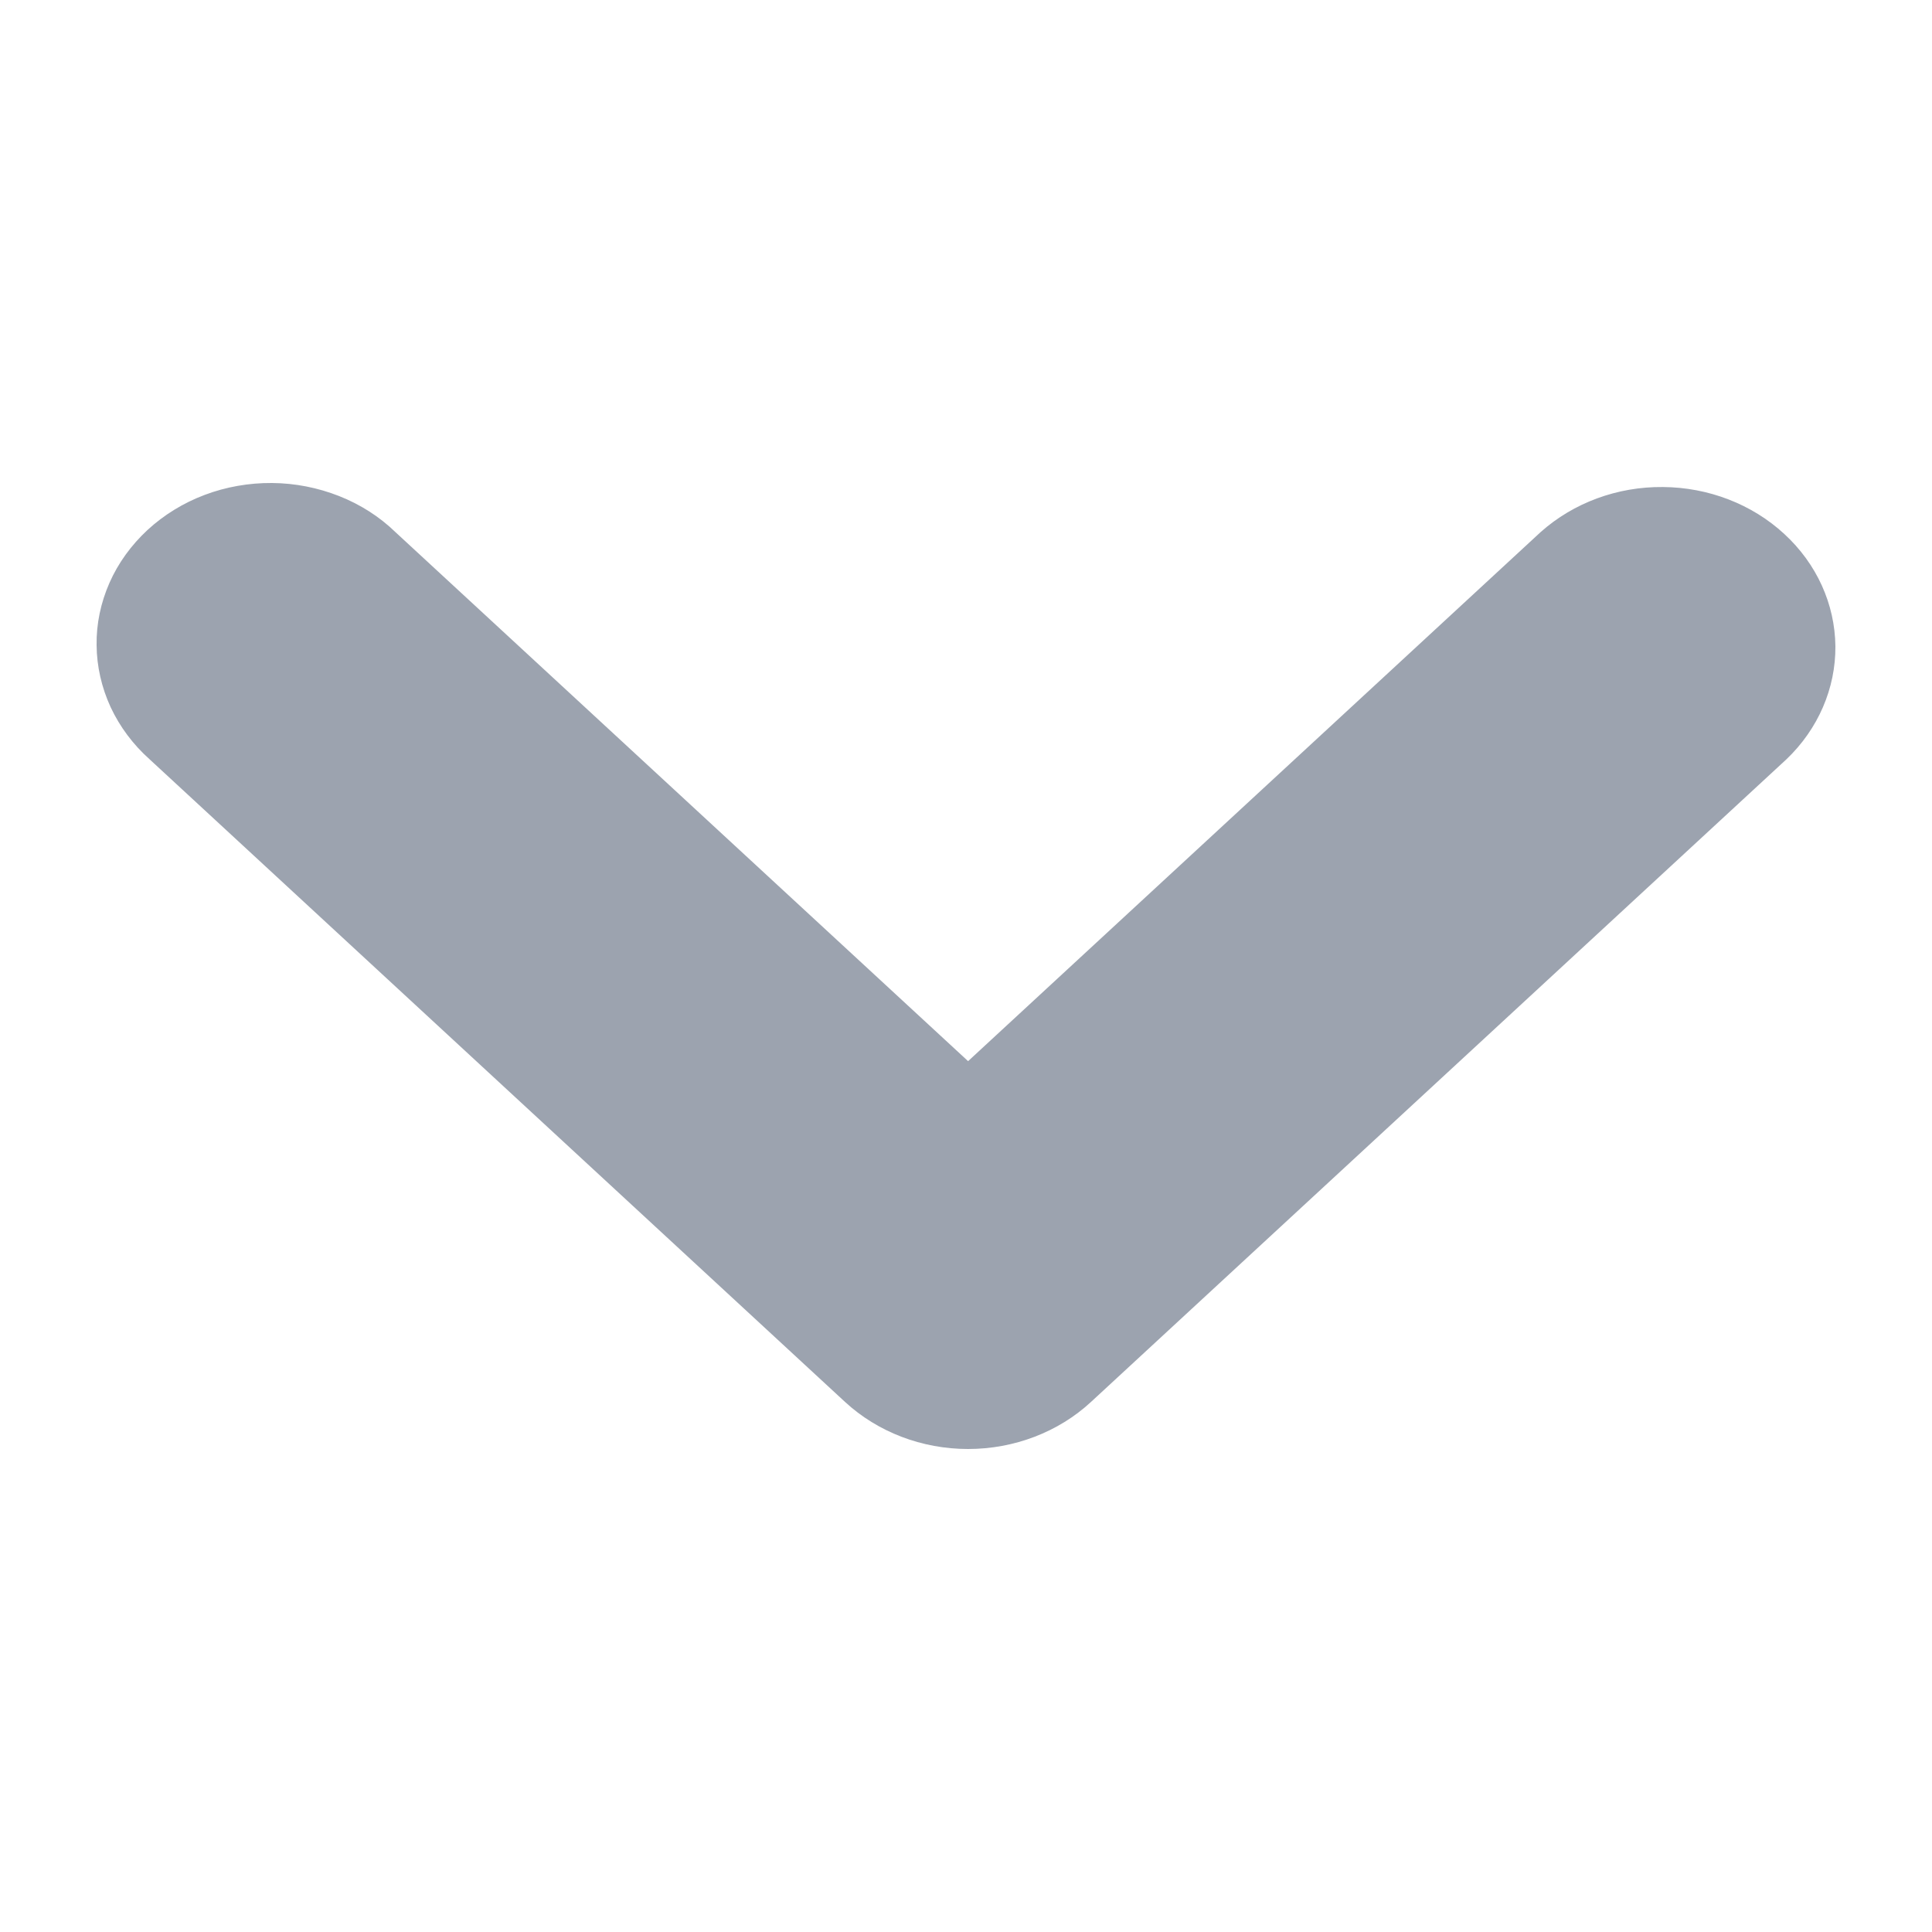 <svg width="12" height="12" viewBox="0 0 12 12" fill="none" xmlns="http://www.w3.org/2000/svg">
<g id="chevron-down">
<path id="Vector" d="M6.013 9C5.726 9 5.452 8.895 5.249 8.708L0.929 4.716C0.826 4.624 0.744 4.514 0.687 4.392C0.631 4.27 0.601 4.139 0.6 4.007C0.598 3.874 0.626 3.743 0.68 3.62C0.734 3.497 0.815 3.386 0.916 3.292C1.017 3.199 1.138 3.124 1.271 3.074C1.403 3.024 1.546 2.999 1.689 3C1.832 3.001 1.974 3.029 2.106 3.081C2.238 3.133 2.357 3.209 2.456 3.305L6.013 6.591L9.569 3.305C9.773 3.123 10.046 3.022 10.329 3.025C10.612 3.027 10.883 3.132 11.083 3.317C11.284 3.502 11.397 3.752 11.4 4.014C11.402 4.275 11.293 4.528 11.096 4.716L6.776 8.708C6.574 8.895 6.299 9 6.013 9Z" fill="#9CA3AF"/>
</g>
</svg>
